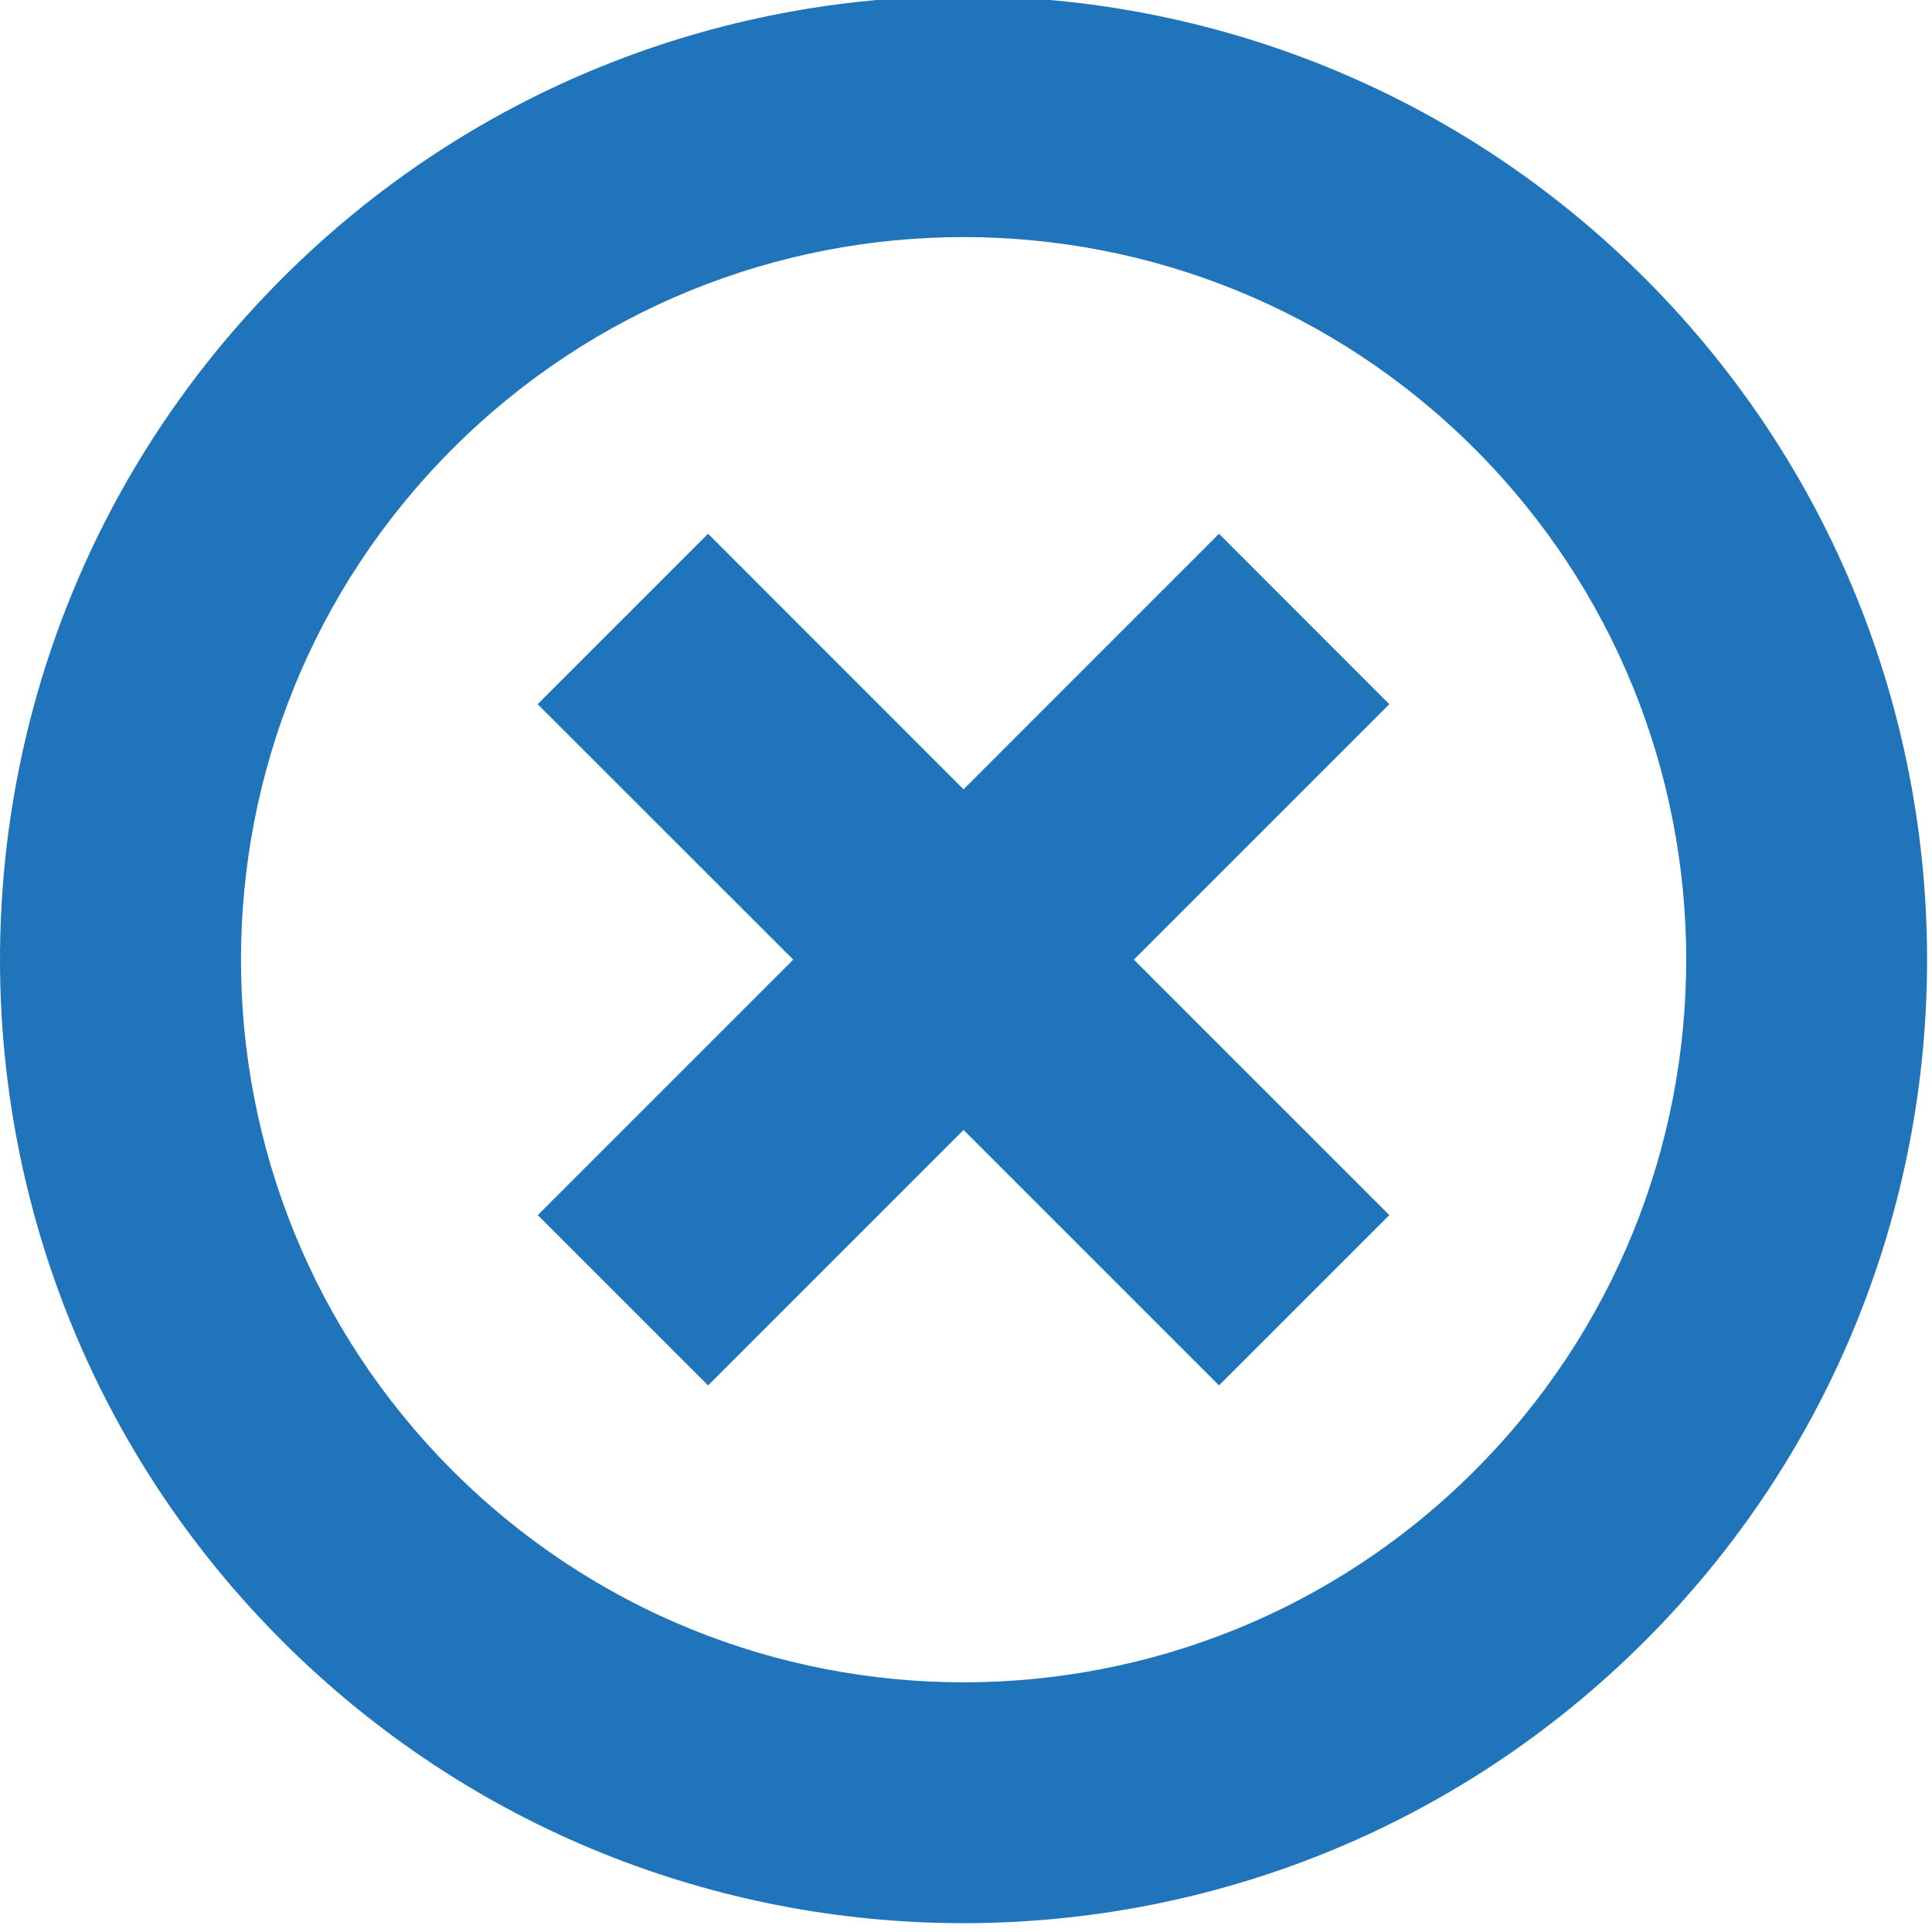 <?xml version="1.0" encoding="UTF-8" standalone="no"?>
<!-- Generator: Adobe Illustrator 16.0.0, SVG Export Plug-In . SVG Version: 6.00 Build 0)  -->

<svg
   xmlns:dc="http://purl.org/dc/elements/1.1/"
   xmlns:cc="http://creativecommons.org/ns#"
   xmlns:rdf="http://www.w3.org/1999/02/22-rdf-syntax-ns#"
   xmlns:svg="http://www.w3.org/2000/svg"
   xmlns="http://www.w3.org/2000/svg"
   xmlns:sodipodi="http://sodipodi.sourceforge.net/DTD/sodipodi-0.dtd"
   xmlns:inkscape="http://www.inkscape.org/namespaces/inkscape"
   version="1.1"
   id="Capa_1"
   x="0px"
   y="0px"
   width="64"
   height="64"
   viewBox="0 0 64 64"
   xml:space="preserve"
   sodipodi:docname="close_blue.svg"
   inkscape:version="0.92.1 r15371"><defs
     id="defs148" /><sodipodi:namedview
     pagecolor="#ffffff"
     bordercolor="#666666"
     borderopacity="1"
     objecttolerance="10"
     gridtolerance="10"
     guidetolerance="10"
     inkscape:pageopacity="0"
     inkscape:pageshadow="2"
     inkscape:window-width="1857"
     inkscape:window-height="1056"
     id="namedview146"
     showgrid="false"
     inkscape:zoom="7.9999999"
     inkscape:cx="38.567906"
     inkscape:cy="53.558139"
     inkscape:window-x="1983"
     inkscape:window-y="24"
     inkscape:window-maximized="1"
     inkscape:current-layer="Capa_1" /><g
     id="g113"
     transform="matrix(0.369,0,0,0.369,1.5758336e-4,-162.12)"
     style="fill:#2074ba;fill-opacity:1"><g
       id="Delete"
       style="fill:#2074ba;fill-opacity:1"><g
         id="g110"
         style="fill:#2074ba;fill-opacity:1"><path
           d="M 109.433,487.267 86.5,510.211 63.567,487.267 48.267,502.567 71.211,525.5 48.278,548.433 63.567,563.722 86.5,540.789 109.433,563.722 124.722,548.433 101.789,525.5 124.722,502.567 Z m 38.233,-22.933 c -33.778,-33.778 -88.554,-33.778 -122.332,0 -33.778,33.778 -33.778,88.554 0,122.332 33.778,33.778 88.554,33.778 122.332,0 33.778,-33.778 33.778,-88.554 0,-122.332 z m -15.289,107.044 c -25.334,25.333 -66.41,25.333 -91.744,0 -25.334,-25.334 -25.334,-66.41 0,-91.744 25.334,-25.334 66.41,-25.334 91.744,0 25.333,25.333 25.333,66.399 0,91.744 z"
           id="path108"
           style="fill:#2074ba;fill-opacity:1;stroke-width:0.283"
           inkscape:connector-curvature="0" /></g></g></g><g
     id="g115"
     transform="translate(0,-548)" /><g
     id="g117"
     transform="translate(0,-548)" /><g
     id="g119"
     transform="translate(0,-548)" /><g
     id="g121"
     transform="translate(0,-548)" /><g
     id="g123"
     transform="translate(0,-548)" /><g
     id="g125"
     transform="translate(0,-548)" /><g
     id="g127"
     transform="translate(0,-548)" /><g
     id="g129"
     transform="translate(0,-548)" /><g
     id="g131"
     transform="translate(0,-548)" /><g
     id="g133"
     transform="translate(0,-548)" /><g
     id="g135"
     transform="translate(0,-548)" /><g
     id="g137"
     transform="translate(0,-548)" /><g
     id="g139"
     transform="translate(0,-548)" /><g
     id="g141"
     transform="translate(0,-548)" /><g
     id="g143"
     transform="translate(0,-548)" /></svg>